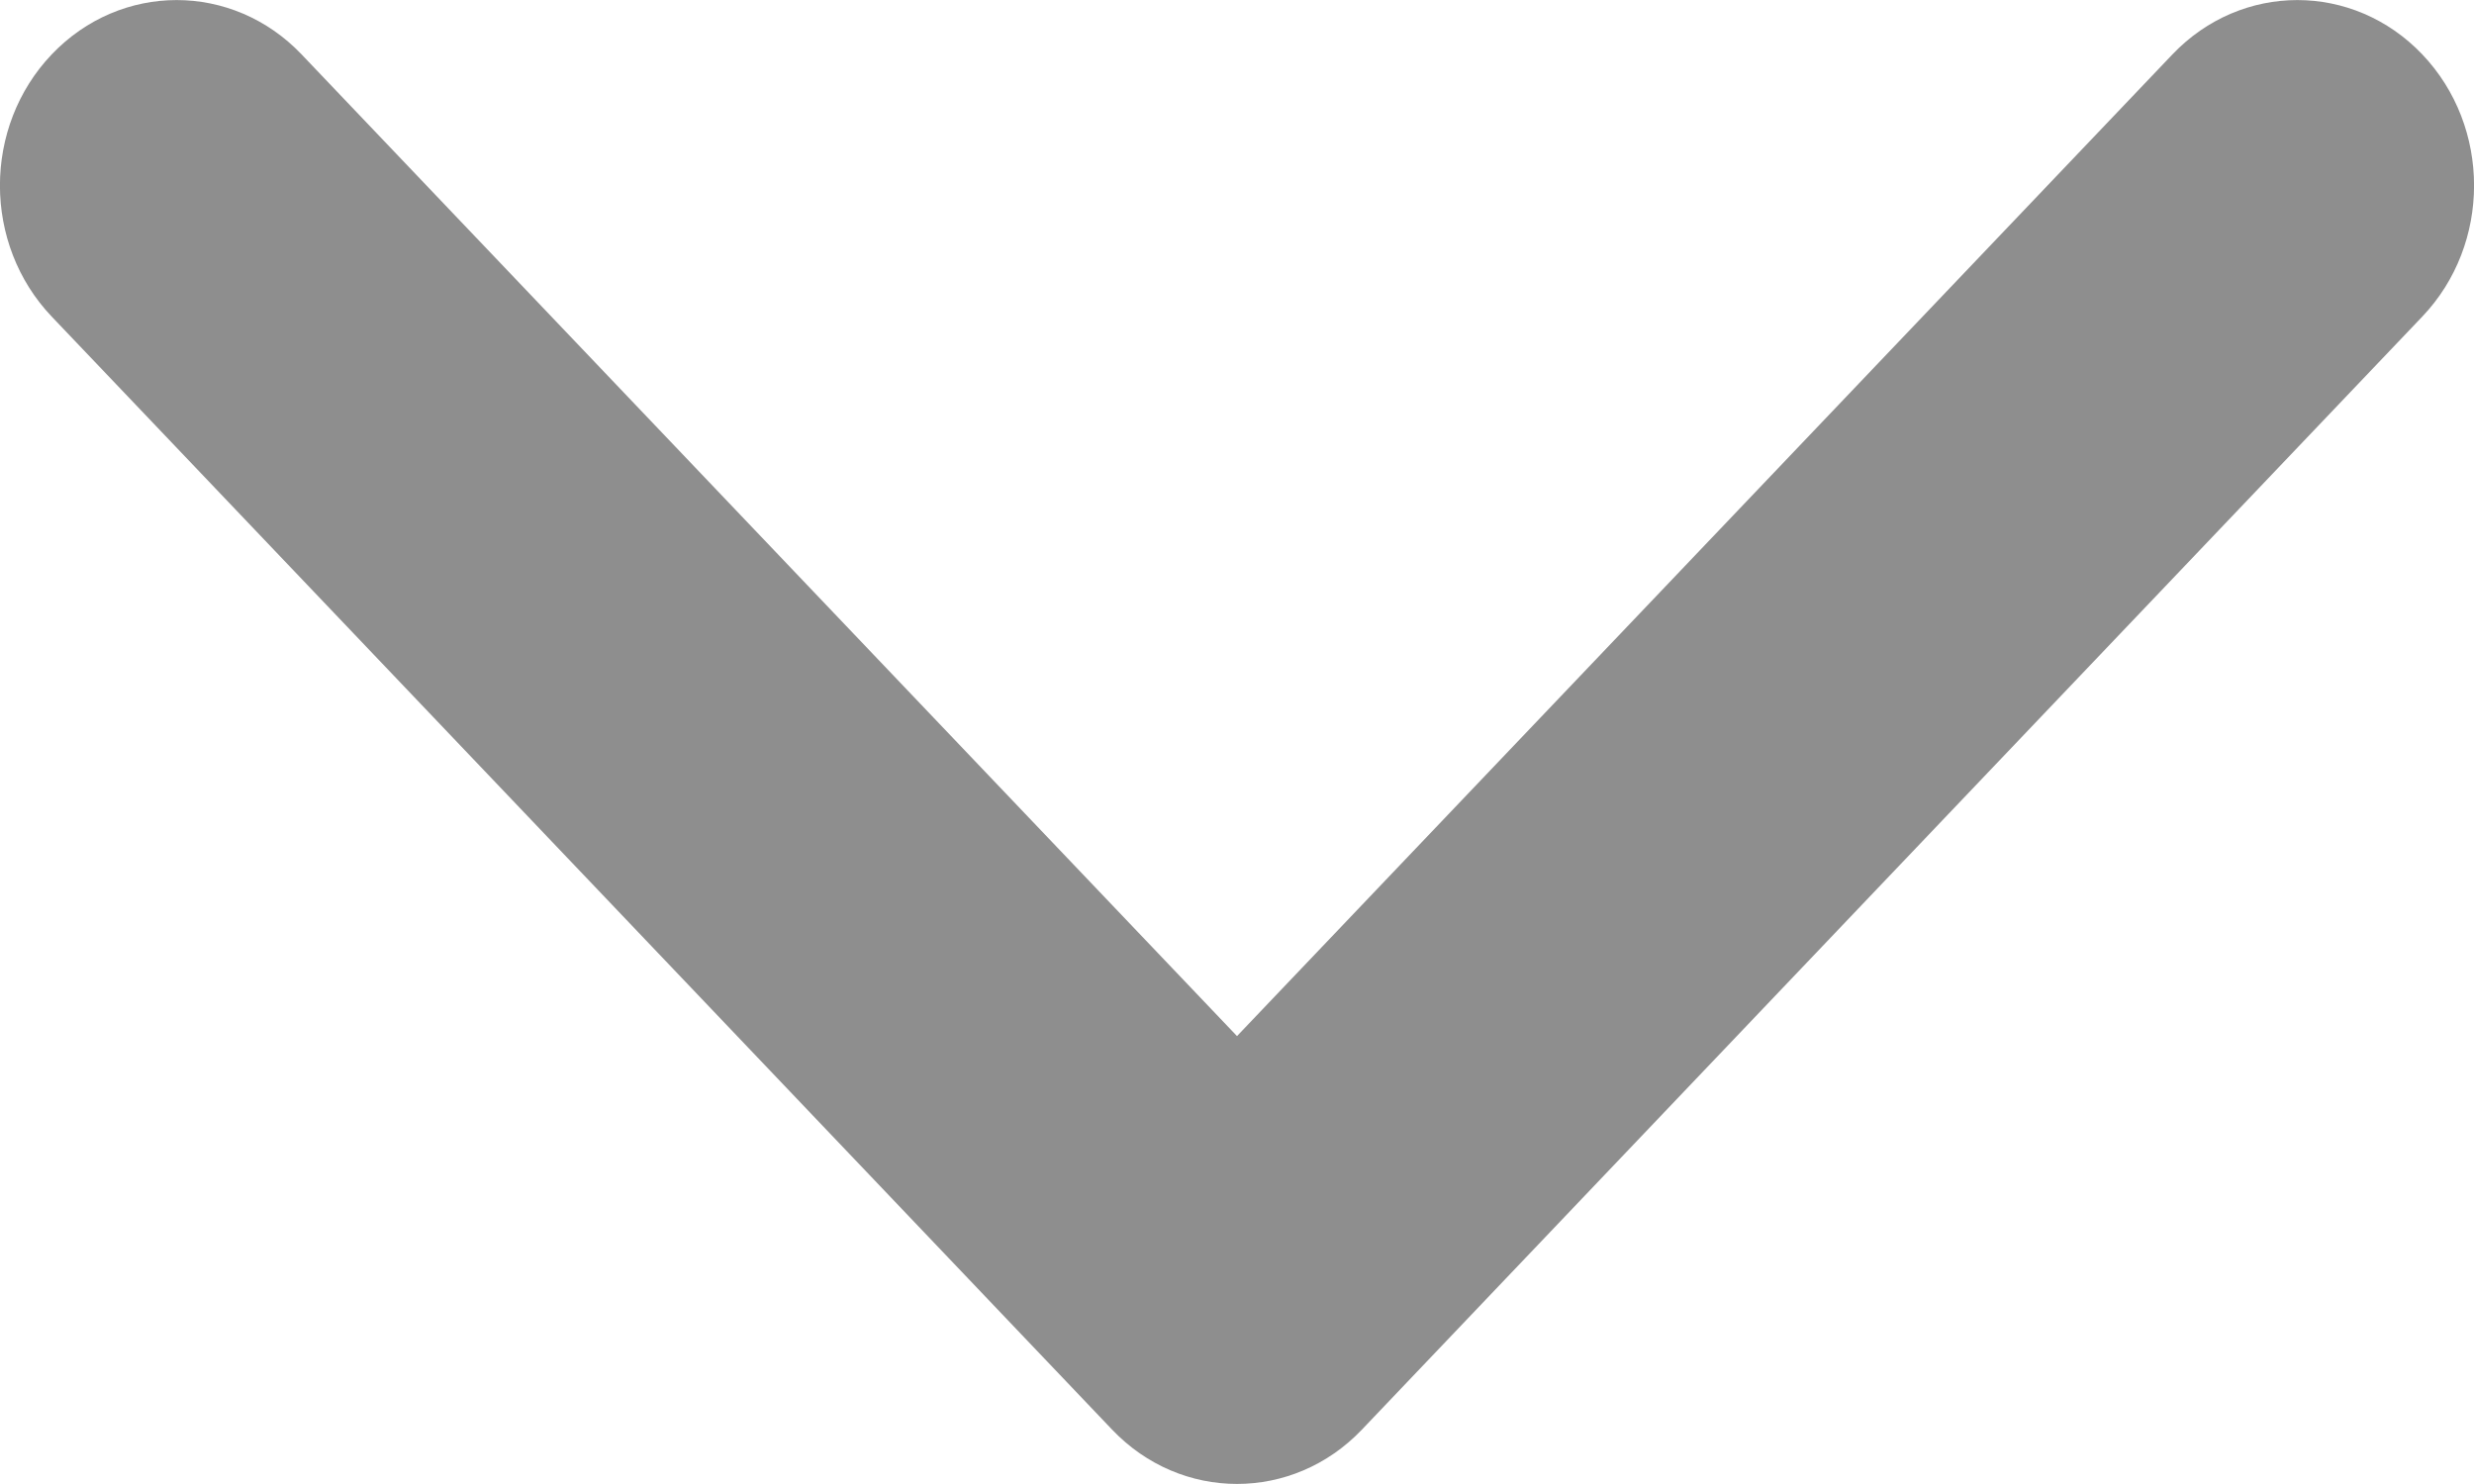 <svg width="10" height="6" viewBox="0 0 10 6" fill="none" xmlns="http://www.w3.org/2000/svg">
<path fill-rule="evenodd" clip-rule="evenodd" d="M9.791 1.28C10.07 0.987 10.07 0.513 9.791 0.22C9.512 -0.073 9.06 -0.073 8.781 0.22L5 4.189L1.219 0.22C0.94 -0.073 0.488 -0.073 0.209 0.22C-0.07 0.513 -0.07 0.987 0.209 1.28L4.495 5.78C4.774 6.073 5.226 6.073 5.505 5.78L9.791 1.28Z" fill="#8E8E8E"/>
</svg>
